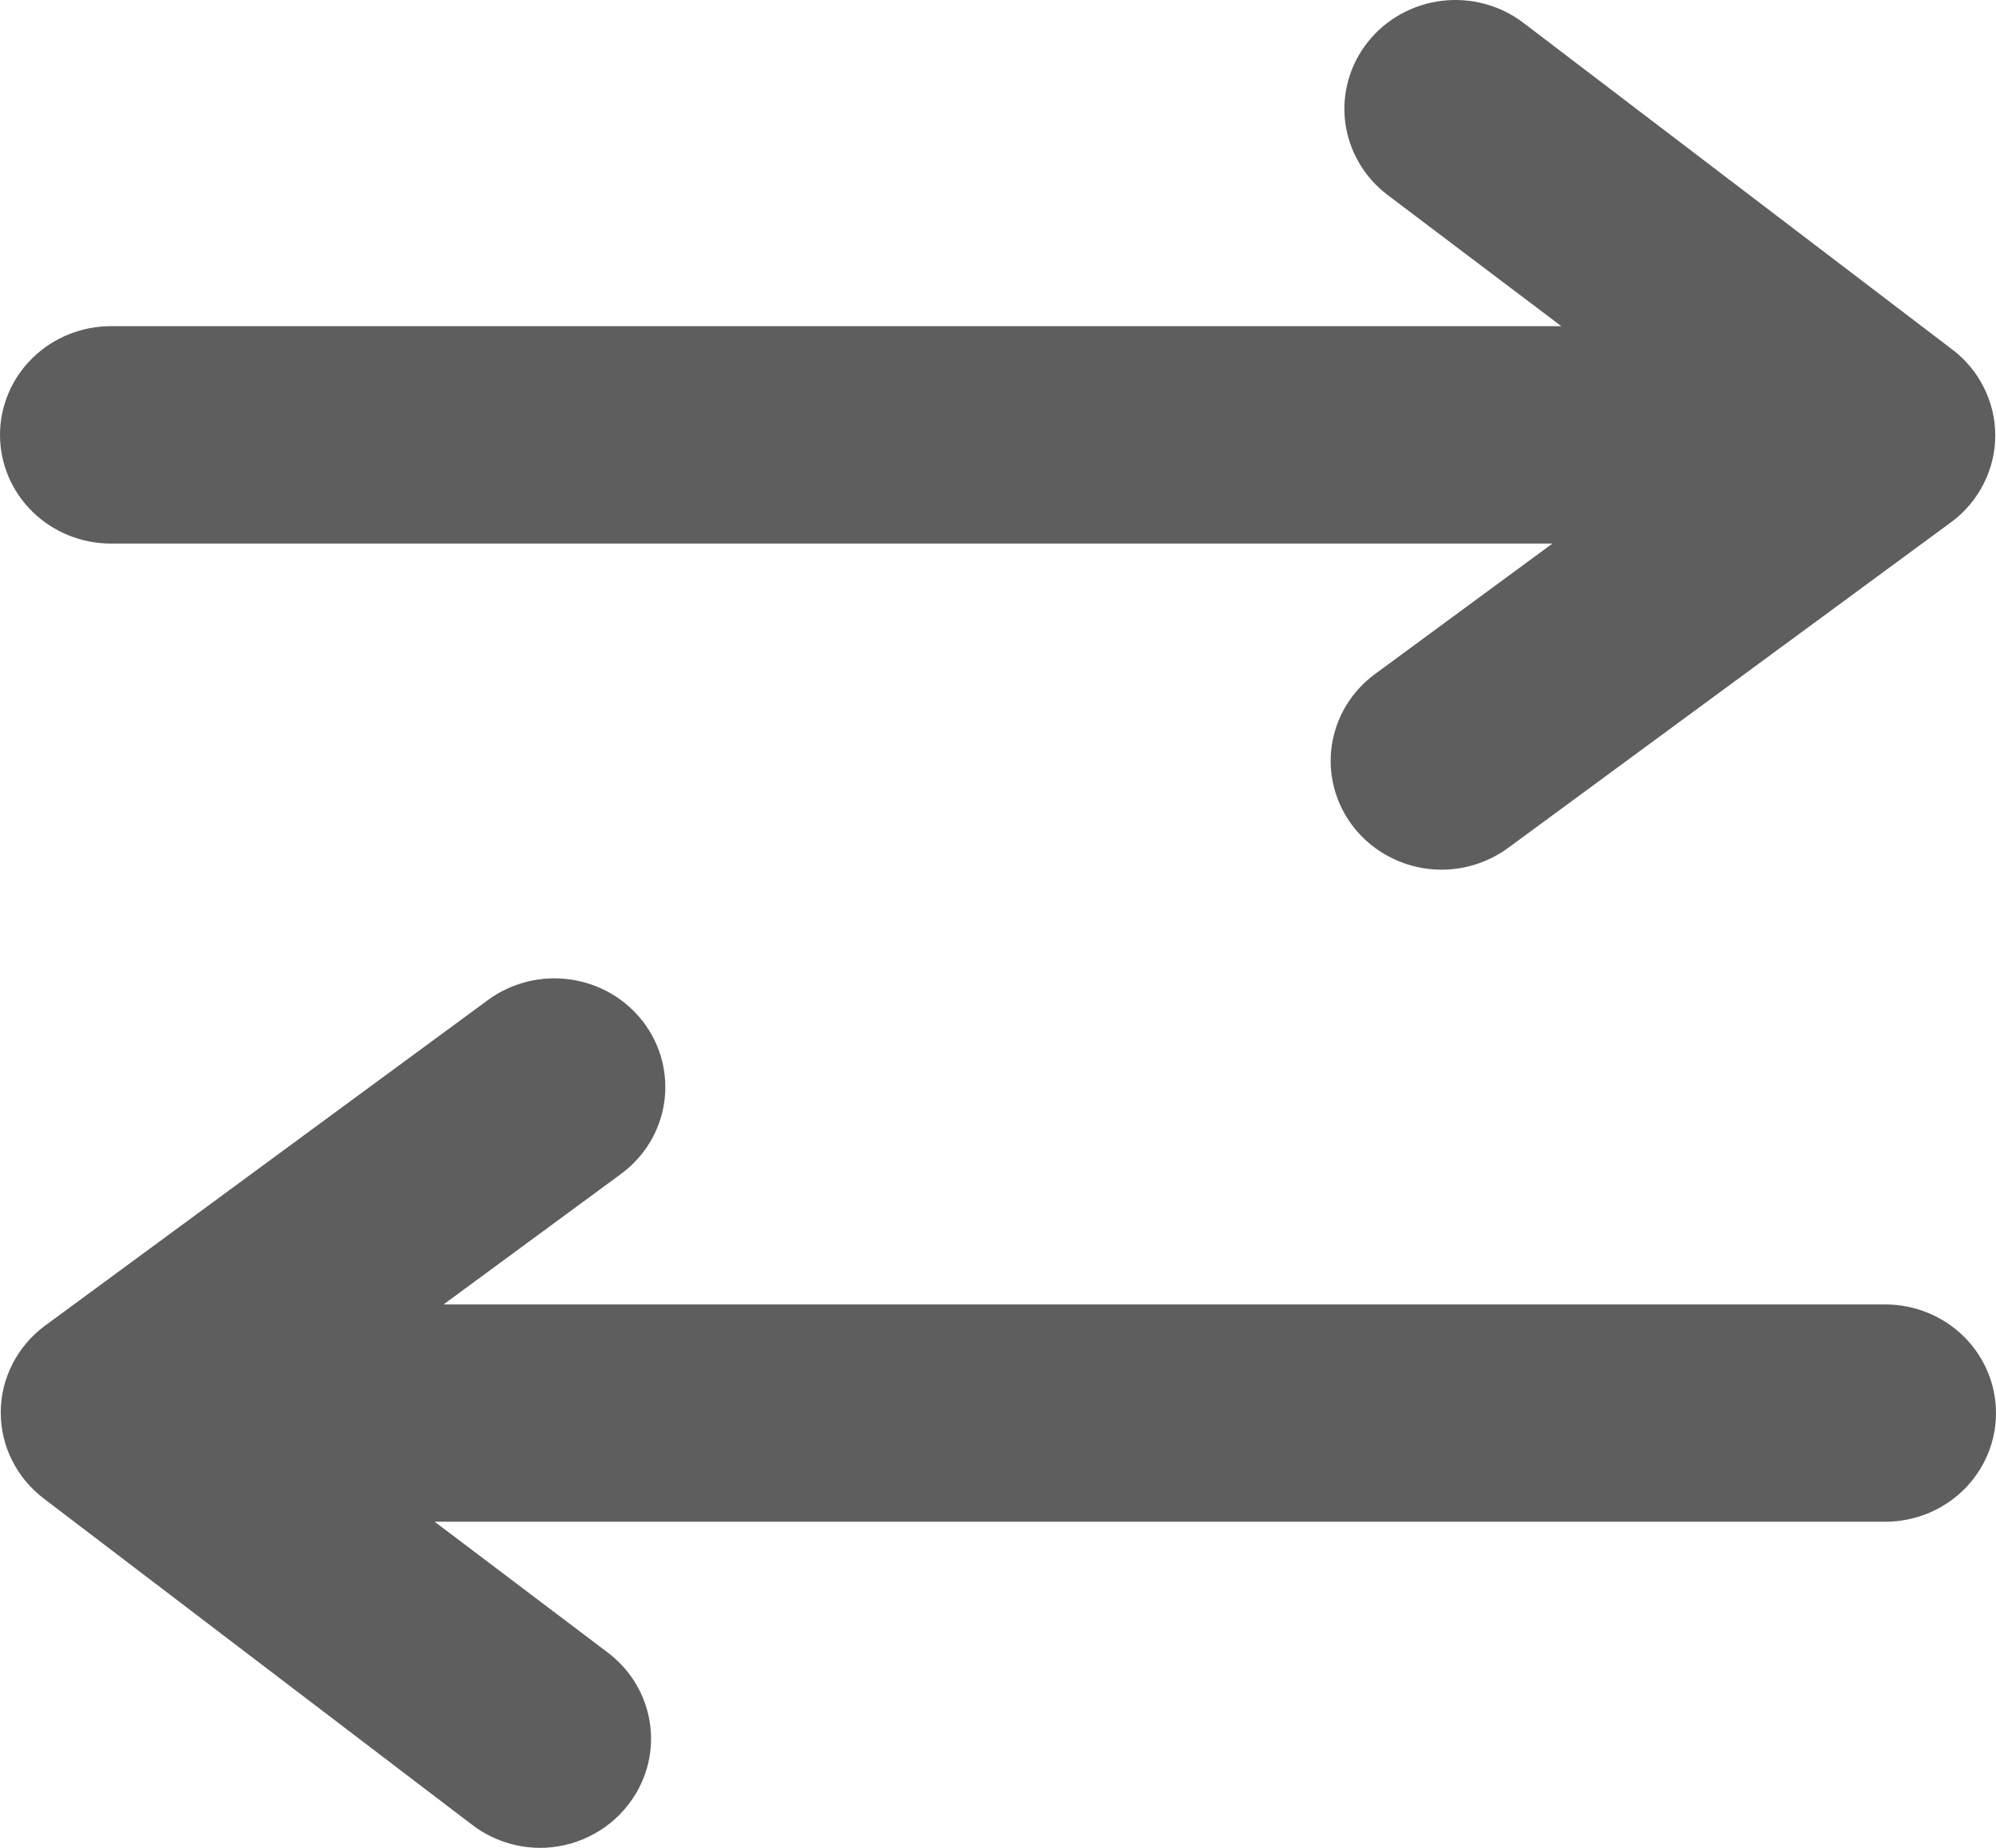 <svg width="27" height="25" viewBox="0 0 27 25" fill="none" xmlns="http://www.w3.org/2000/svg">
<path d="M1.5 7.354H21L18.6 9.119C18.442 9.235 18.31 9.38 18.209 9.546C18.109 9.712 18.043 9.896 18.015 10.087C17.987 10.278 17.998 10.473 18.047 10.66C18.096 10.847 18.182 11.023 18.3 11.177C18.44 11.36 18.621 11.508 18.829 11.61C19.038 11.713 19.267 11.766 19.5 11.766C19.825 11.766 20.14 11.662 20.4 11.472L26.4 7.06C26.584 6.923 26.732 6.746 26.834 6.543C26.937 6.34 26.99 6.117 26.99 5.891C26.99 5.665 26.937 5.442 26.834 5.239C26.732 5.036 26.584 4.859 26.4 4.722L20.61 0.311C20.296 0.071 19.897 -0.037 19.502 0.011C19.107 0.06 18.747 0.26 18.503 0.568C18.258 0.876 18.148 1.267 18.197 1.654C18.247 2.042 18.451 2.394 18.765 2.634L21.12 4.413H1.5C1.102 4.413 0.721 4.568 0.439 4.844C0.158 5.12 0 5.494 0 5.884C0 6.274 0.158 6.648 0.439 6.923C0.721 7.199 1.102 7.354 1.5 7.354ZM25.5 17.648H6L8.4 15.883C8.718 15.649 8.929 15.301 8.985 14.915C9.041 14.528 8.939 14.136 8.7 13.824C8.461 13.512 8.106 13.306 7.712 13.251C7.318 13.196 6.918 13.296 6.6 13.53L0.6 17.942C0.417 18.079 0.268 18.256 0.166 18.459C0.063 18.661 0.01 18.884 0.01 19.111C0.01 19.337 0.063 19.56 0.166 19.763C0.268 19.966 0.417 20.142 0.6 20.28L6.39 24.691C6.652 24.89 6.974 24.999 7.305 25C7.534 25 7.76 24.948 7.965 24.848C8.171 24.749 8.35 24.605 8.49 24.427C8.734 24.12 8.844 23.731 8.796 23.346C8.748 22.96 8.546 22.608 8.235 22.368L5.88 20.588H25.5C25.898 20.588 26.279 20.434 26.561 20.158C26.842 19.882 27 19.508 27 19.118C27 18.728 26.842 18.354 26.561 18.078C26.279 17.802 25.898 17.648 25.5 17.648Z" fill="#5E5E5E"/>
</svg>
